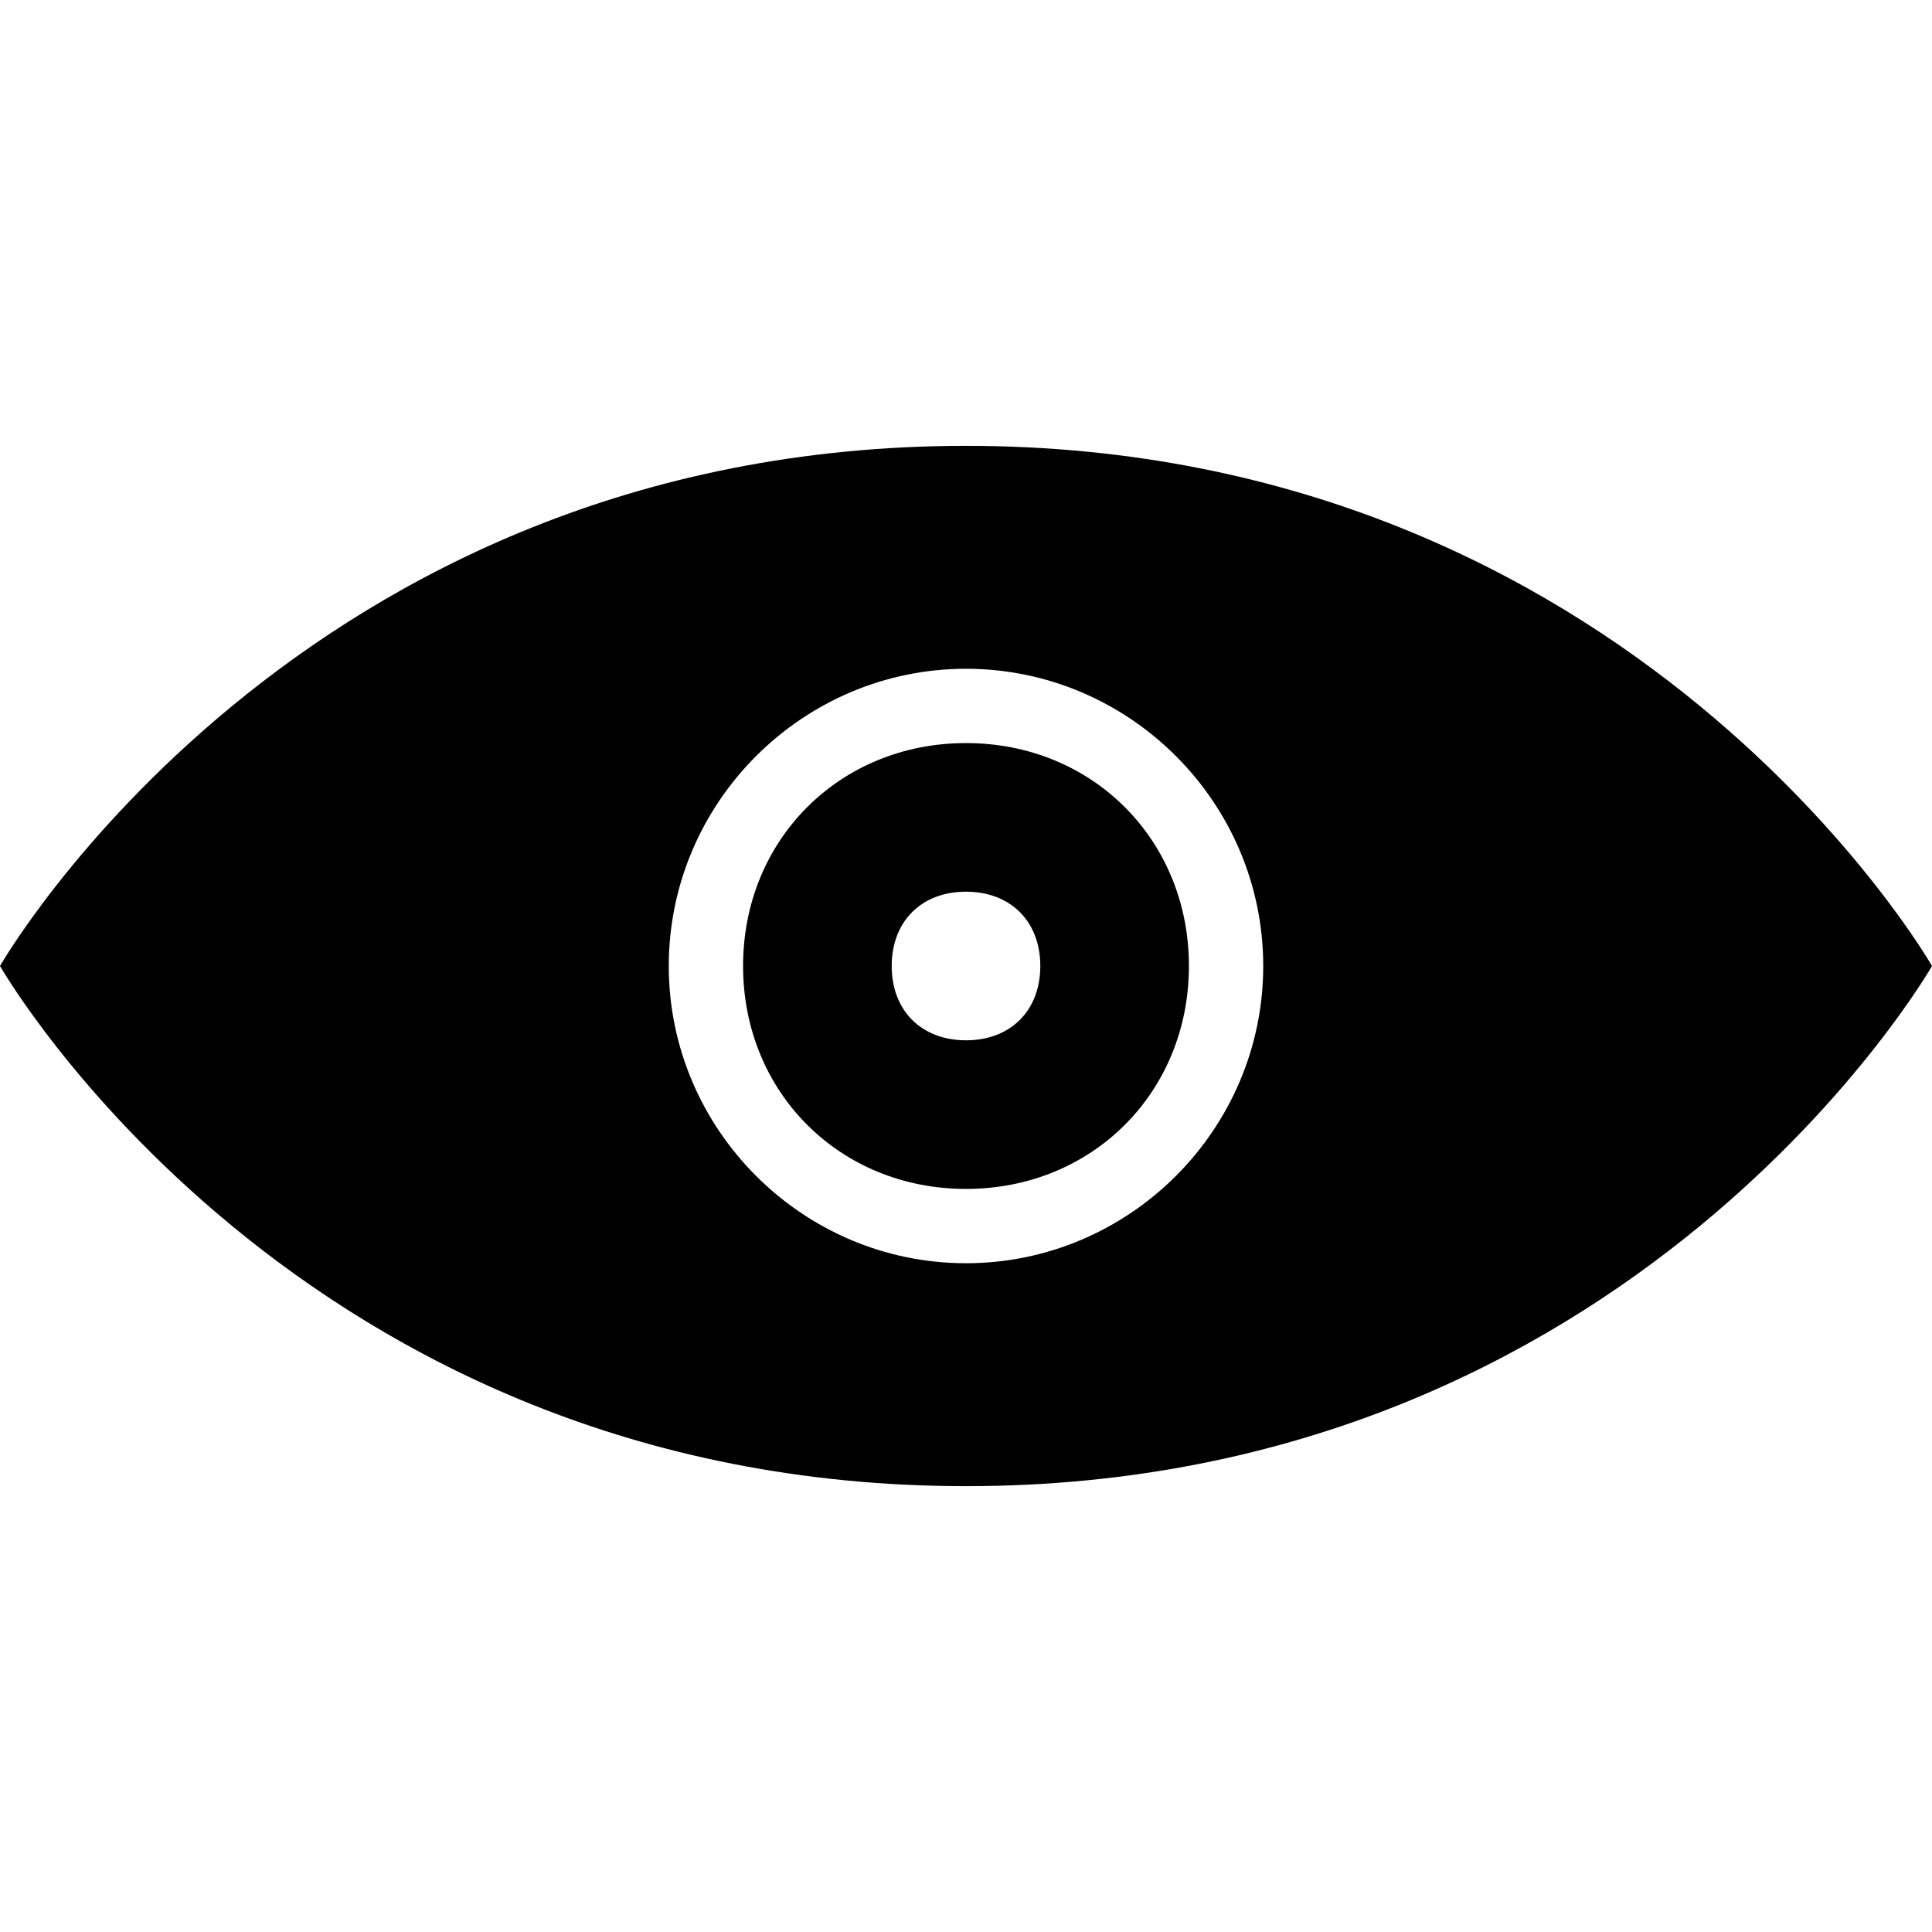 <?xml version="1.0" encoding="iso-8859-1"?>
<!-- Generator: Adobe Illustrator 16.0.0, SVG Export Plug-In . SVG Version: 6.00 Build 0)  -->
<!DOCTYPE svg PUBLIC "-//W3C//DTD SVG 1.1//EN" "http://www.w3.org/Graphics/SVG/1.1/DTD/svg11.dtd">
<svg version="1.1" id="Capa_1" xmlns="http://www.w3.org/2000/svg" xmlns:xlink="http://www.w3.org/1999/xlink" x="0px" y="0px"
	 width="497.25px" height="497.25px" viewBox="0 0 497.25 497.25" style="enable-background:new 0 0 497.25 497.25;" fill="#000"
	 xml:space="preserve">
<g>
	<g>
		<path d="M248.625,191.25c-32.513,0-57.375,24.862-57.375,57.375S216.112,306,248.625,306S306,281.138,306,248.625
			S281.138,191.25,248.625,191.25z M248.625,267.75c-11.475,0-19.125-7.65-19.125-19.125c0-11.475,7.65-19.125,19.125-19.125
			s19.125,7.65,19.125,19.125C267.75,260.1,260.1,267.75,248.625,267.75z"/>
		<path d="M248.625,114.75C76.5,114.75,0,248.625,0,248.625S76.5,382.5,248.625,382.5S497.25,248.625,497.25,248.625
			S420.75,114.75,248.625,114.75z M248.625,325.125c-42.075,0-76.5-34.425-76.5-76.5s34.425-76.5,76.5-76.5s76.5,34.425,76.5,76.5
			S290.7,325.125,248.625,325.125z"/>
	</g>
</g>
<g>
</g>
<g>
</g>
<g>
</g>
<g>
</g>
<g>
</g>
<g>
</g>
<g>
</g>
<g>
</g>
<g>
</g>
<g>
</g>
<g>
</g>
<g>
</g>
<g>
</g>
<g>
</g>
<g>
</g>
</svg>
